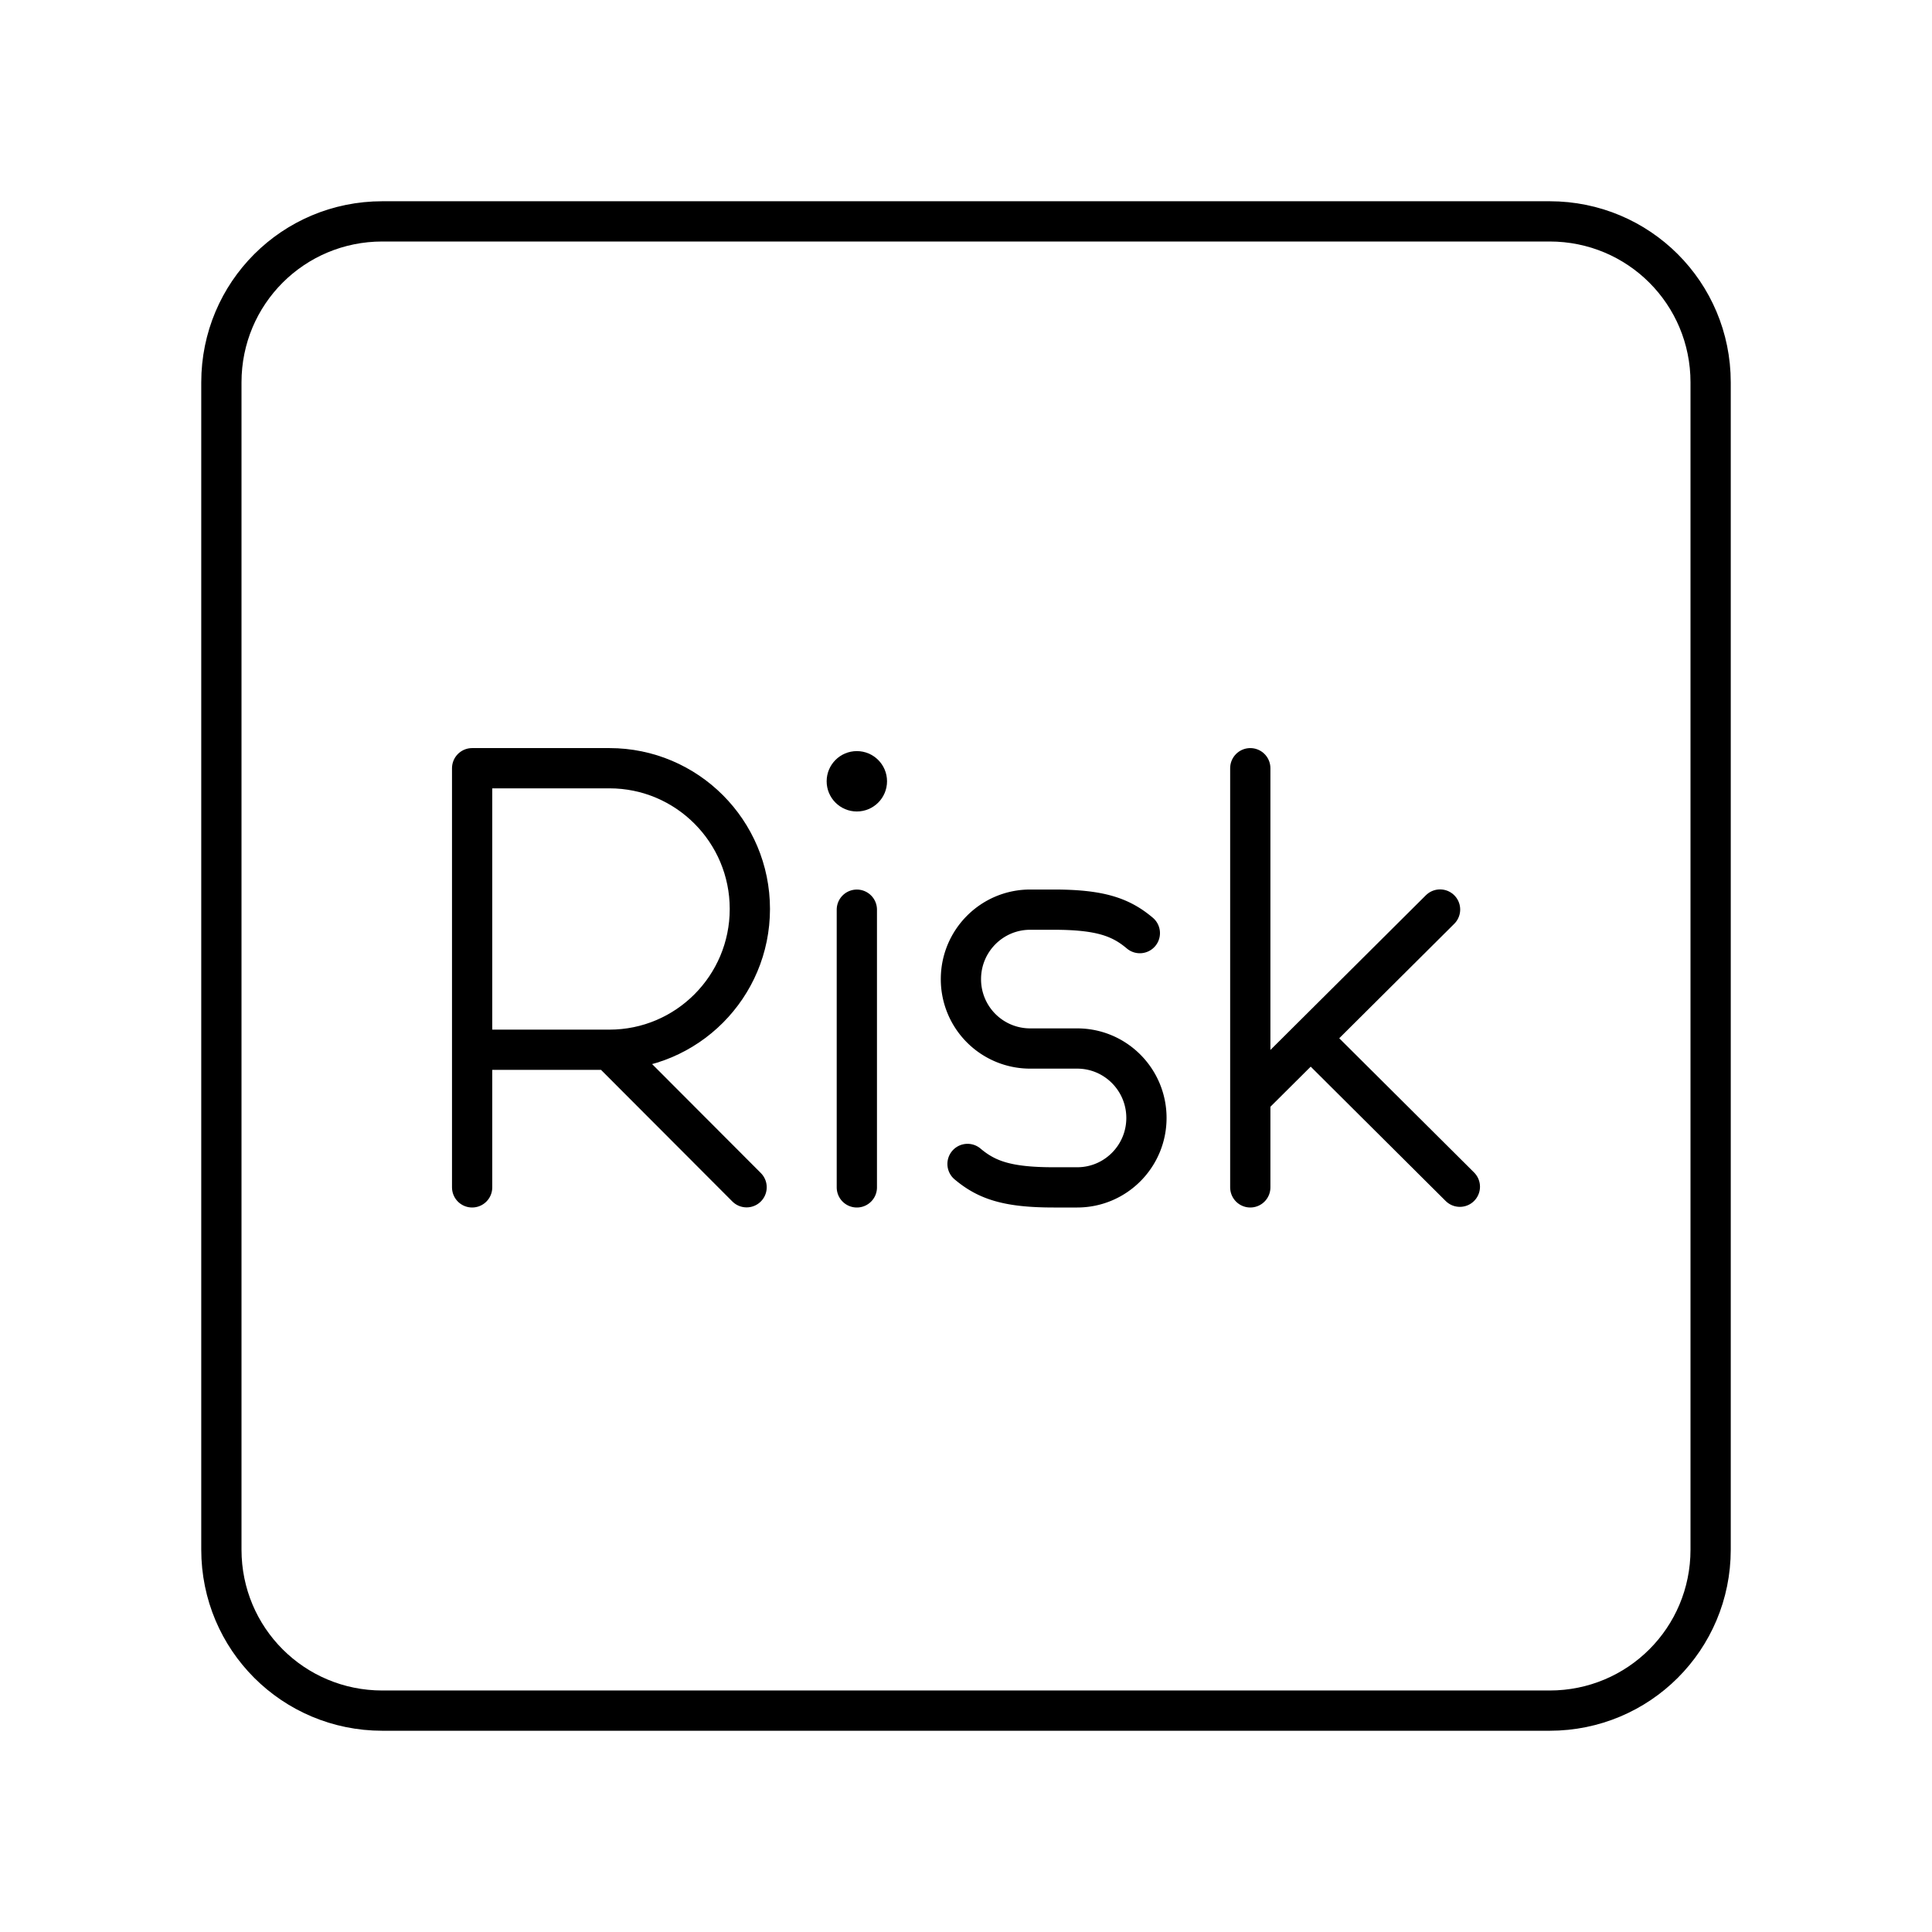 <svg xmlns="http://www.w3.org/2000/svg" width="1em" height="1em" viewBox="0 0 48 48"><path fill="none" stroke="currentColor" stroke-linecap="round" stroke-linejoin="round" d="M9.5 5.5h29c2.216 0 4 1.784 4 4v29c0 2.216-1.784 4-4 4h-29c-2.216 0-4-1.784-4-4v-29c0-2.216 1.784-4 4-4"/><path fill="none" stroke="currentColor" stroke-linecap="round" stroke-linejoin="round" d="M11.73 29.5V19.086h3.41c1.927 0 3.49 1.566 3.49 3.497s-1.563 3.498-3.49 3.498h-3.41m3.41 0l3.409 3.416m12.514-10.411V29.5m.001-2.212l4.714-4.691m-3.214 3.198l3.706 3.689"/><circle cx="21.288" cy="19.411" r=".75" fill="currentColor"/><path fill="none" stroke="currentColor" stroke-linecap="round" stroke-linejoin="round" d="M21.288 22.601V29.5m2.75-.582c.475.4.988.582 2.14.582h.585c.95 0 1.72-.772 1.72-1.725h0c0-.952-.77-1.725-1.72-1.725h-1.168a1.72 1.72 0 0 1-1.721-1.725h0c0-.952.77-1.725 1.72-1.725h.585c1.152 0 1.666.183 2.14.583"/></svg>